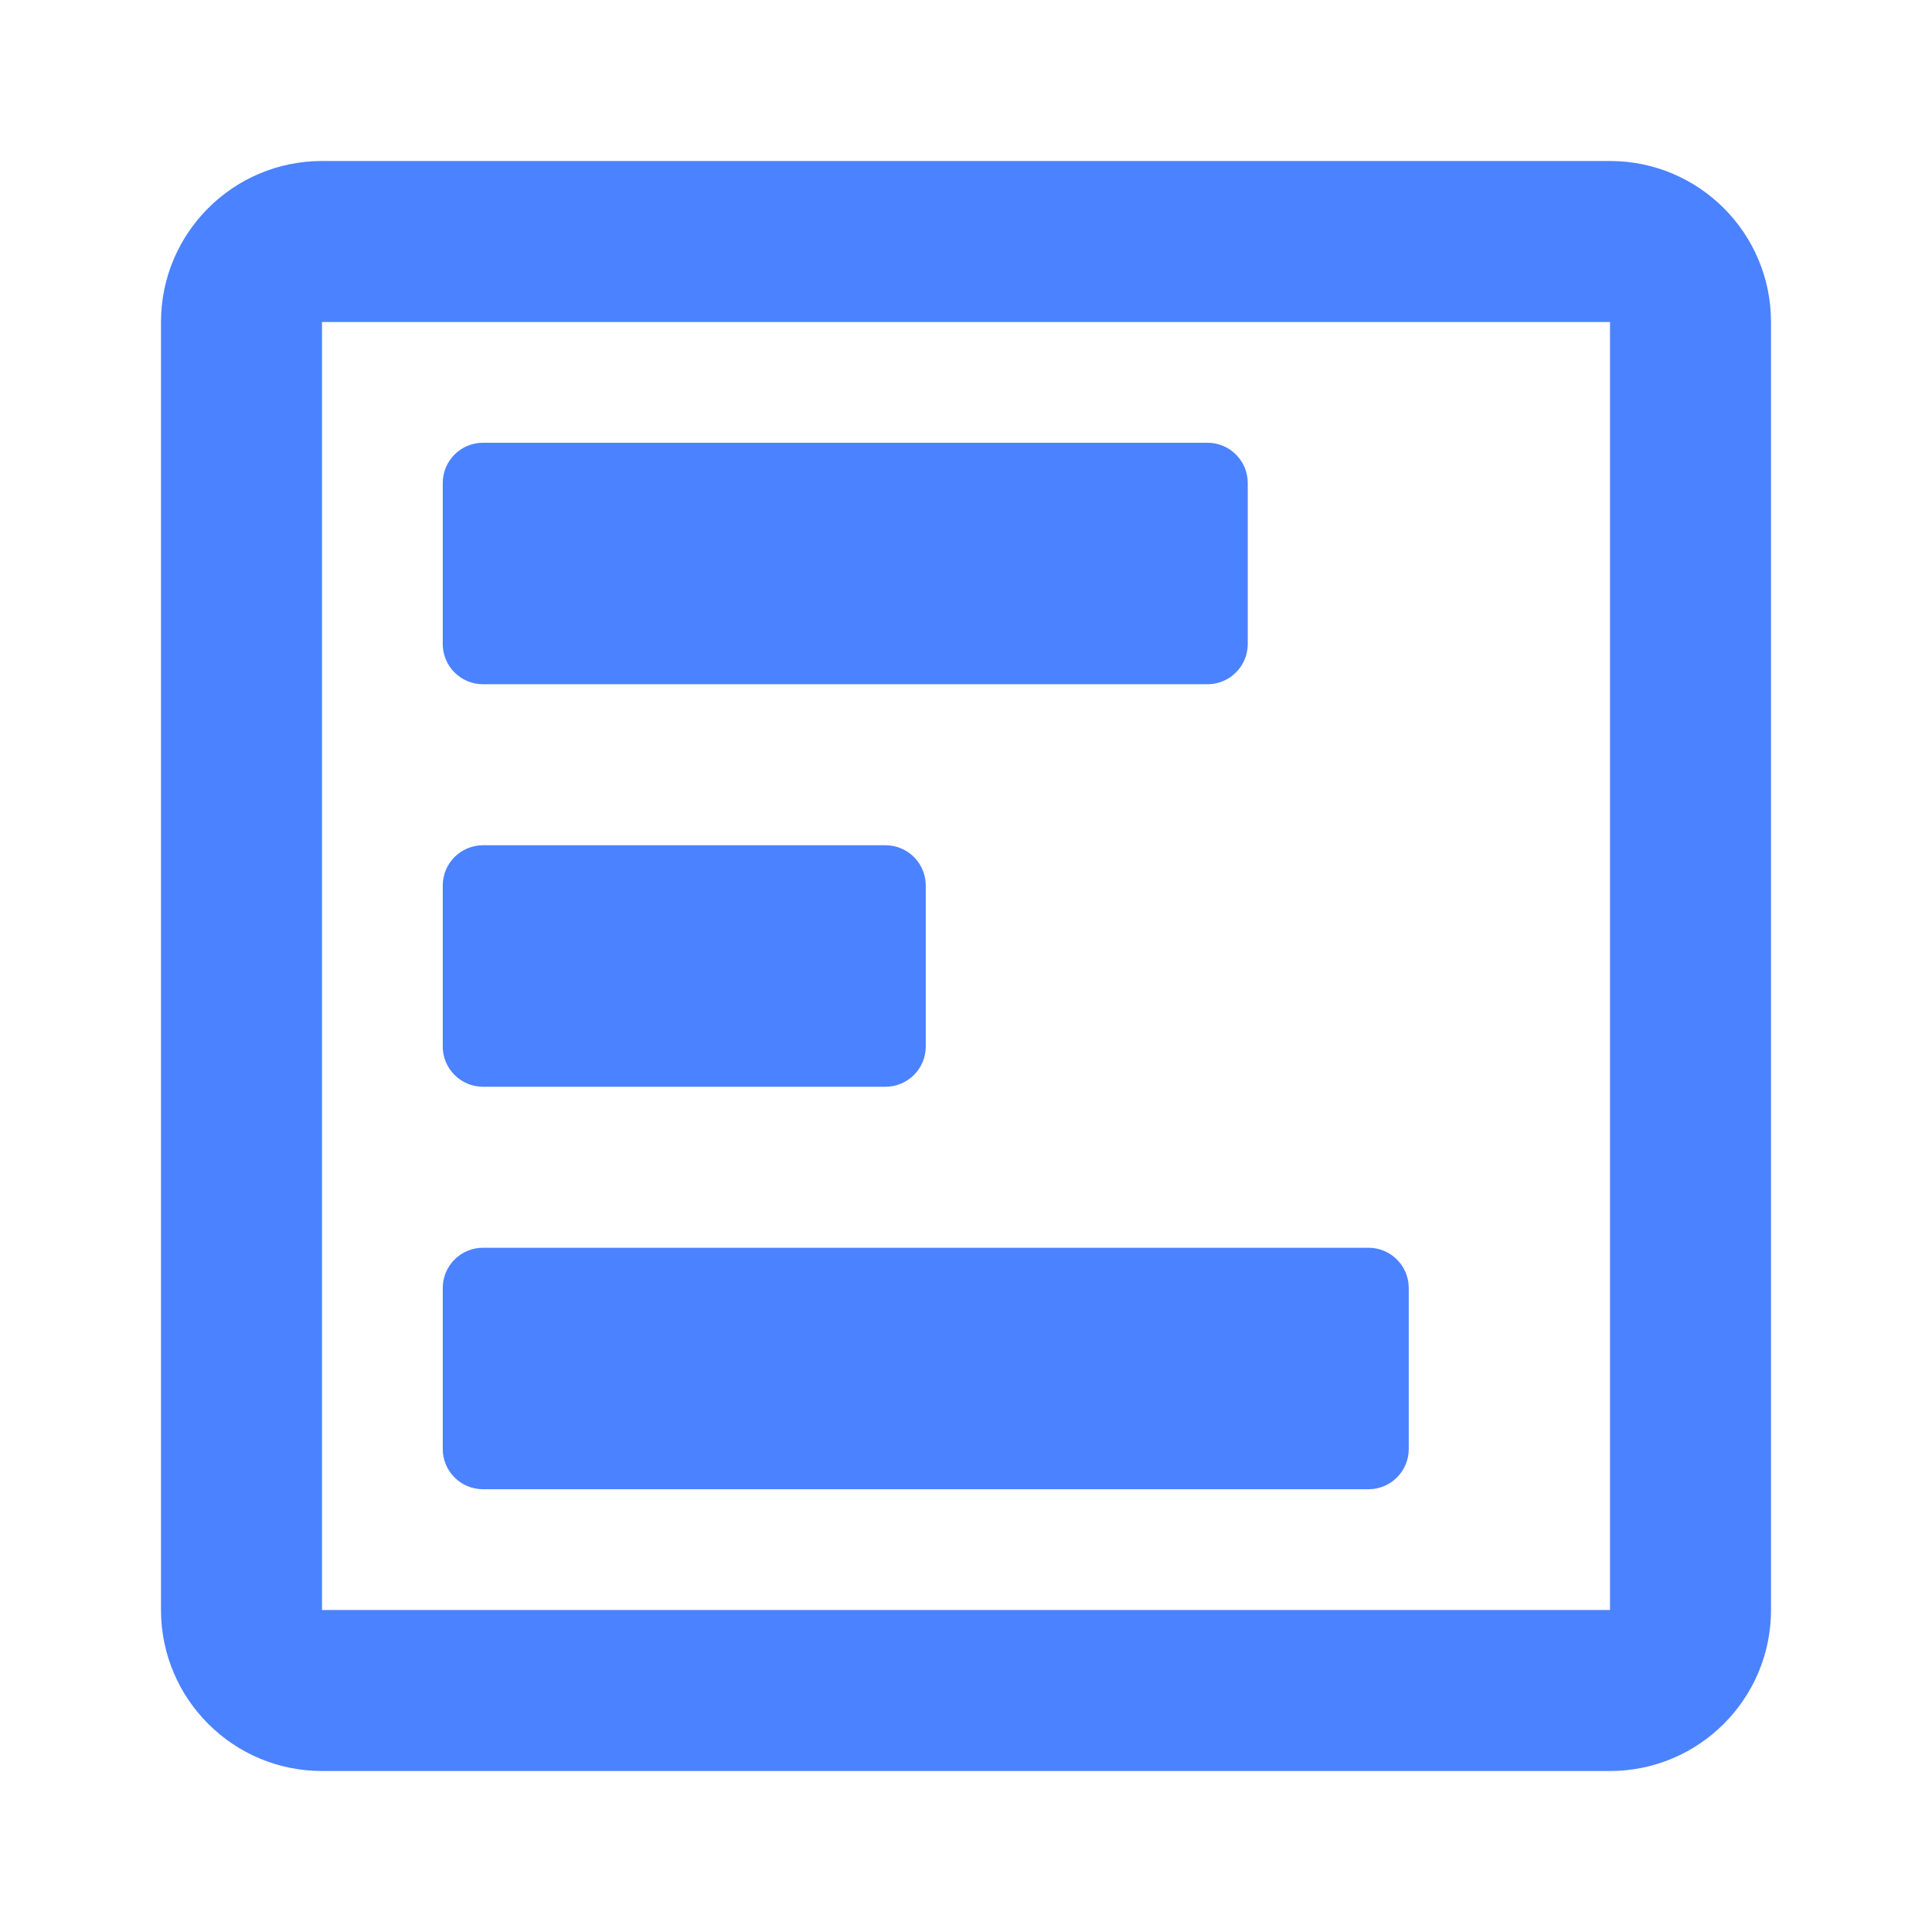<svg width="18" height="18" viewBox="0 0 18 18" fill="none" xmlns="http://www.w3.org/2000/svg">
<g clip-path="url(#clip0_1589_1120)">
<path d="M4.5 4.125C4.293 4.125 4.125 4.293 4.125 4.5V6C4.125 6.207 4.293 6.375 4.5 6.375H11.25C11.457 6.375 11.625 6.207 11.625 6V4.5C11.625 4.293 11.457 4.125 11.25 4.125H4.5Z" fill="#4B82FF"/>
<path d="M4.125 8.25C4.125 8.043 4.293 7.875 4.5 7.875H8.25C8.457 7.875 8.625 8.043 8.625 8.25V9.75C8.625 9.957 8.457 10.125 8.25 10.125H4.5C4.293 10.125 4.125 9.957 4.125 9.75V8.25Z" fill="#4B82FF"/>
<path d="M4.5 11.625C4.293 11.625 4.125 11.793 4.125 12V13.5C4.125 13.707 4.293 13.875 4.5 13.875H12.75C12.957 13.875 13.125 13.707 13.125 13.5V12C13.125 11.793 12.957 11.625 12.75 11.625H4.5Z" fill="#4B82FF"/>
<path fill-rule="evenodd" clip-rule="evenodd" d="M1.5 3C1.5 2.172 2.172 1.5 3 1.5H15C15.828 1.5 16.5 2.172 16.5 3V15C16.5 15.828 15.828 16.5 15 16.5H3C2.172 16.5 1.5 15.828 1.5 15V3ZM3 3H15V15H3V3Z" fill="#4B82FF"/>
</g>
<defs>
<clipPath id="clip0_1589_1120">
<rect width="18" height="18" fill="white"/>
</clipPath>
</defs>
</svg>
